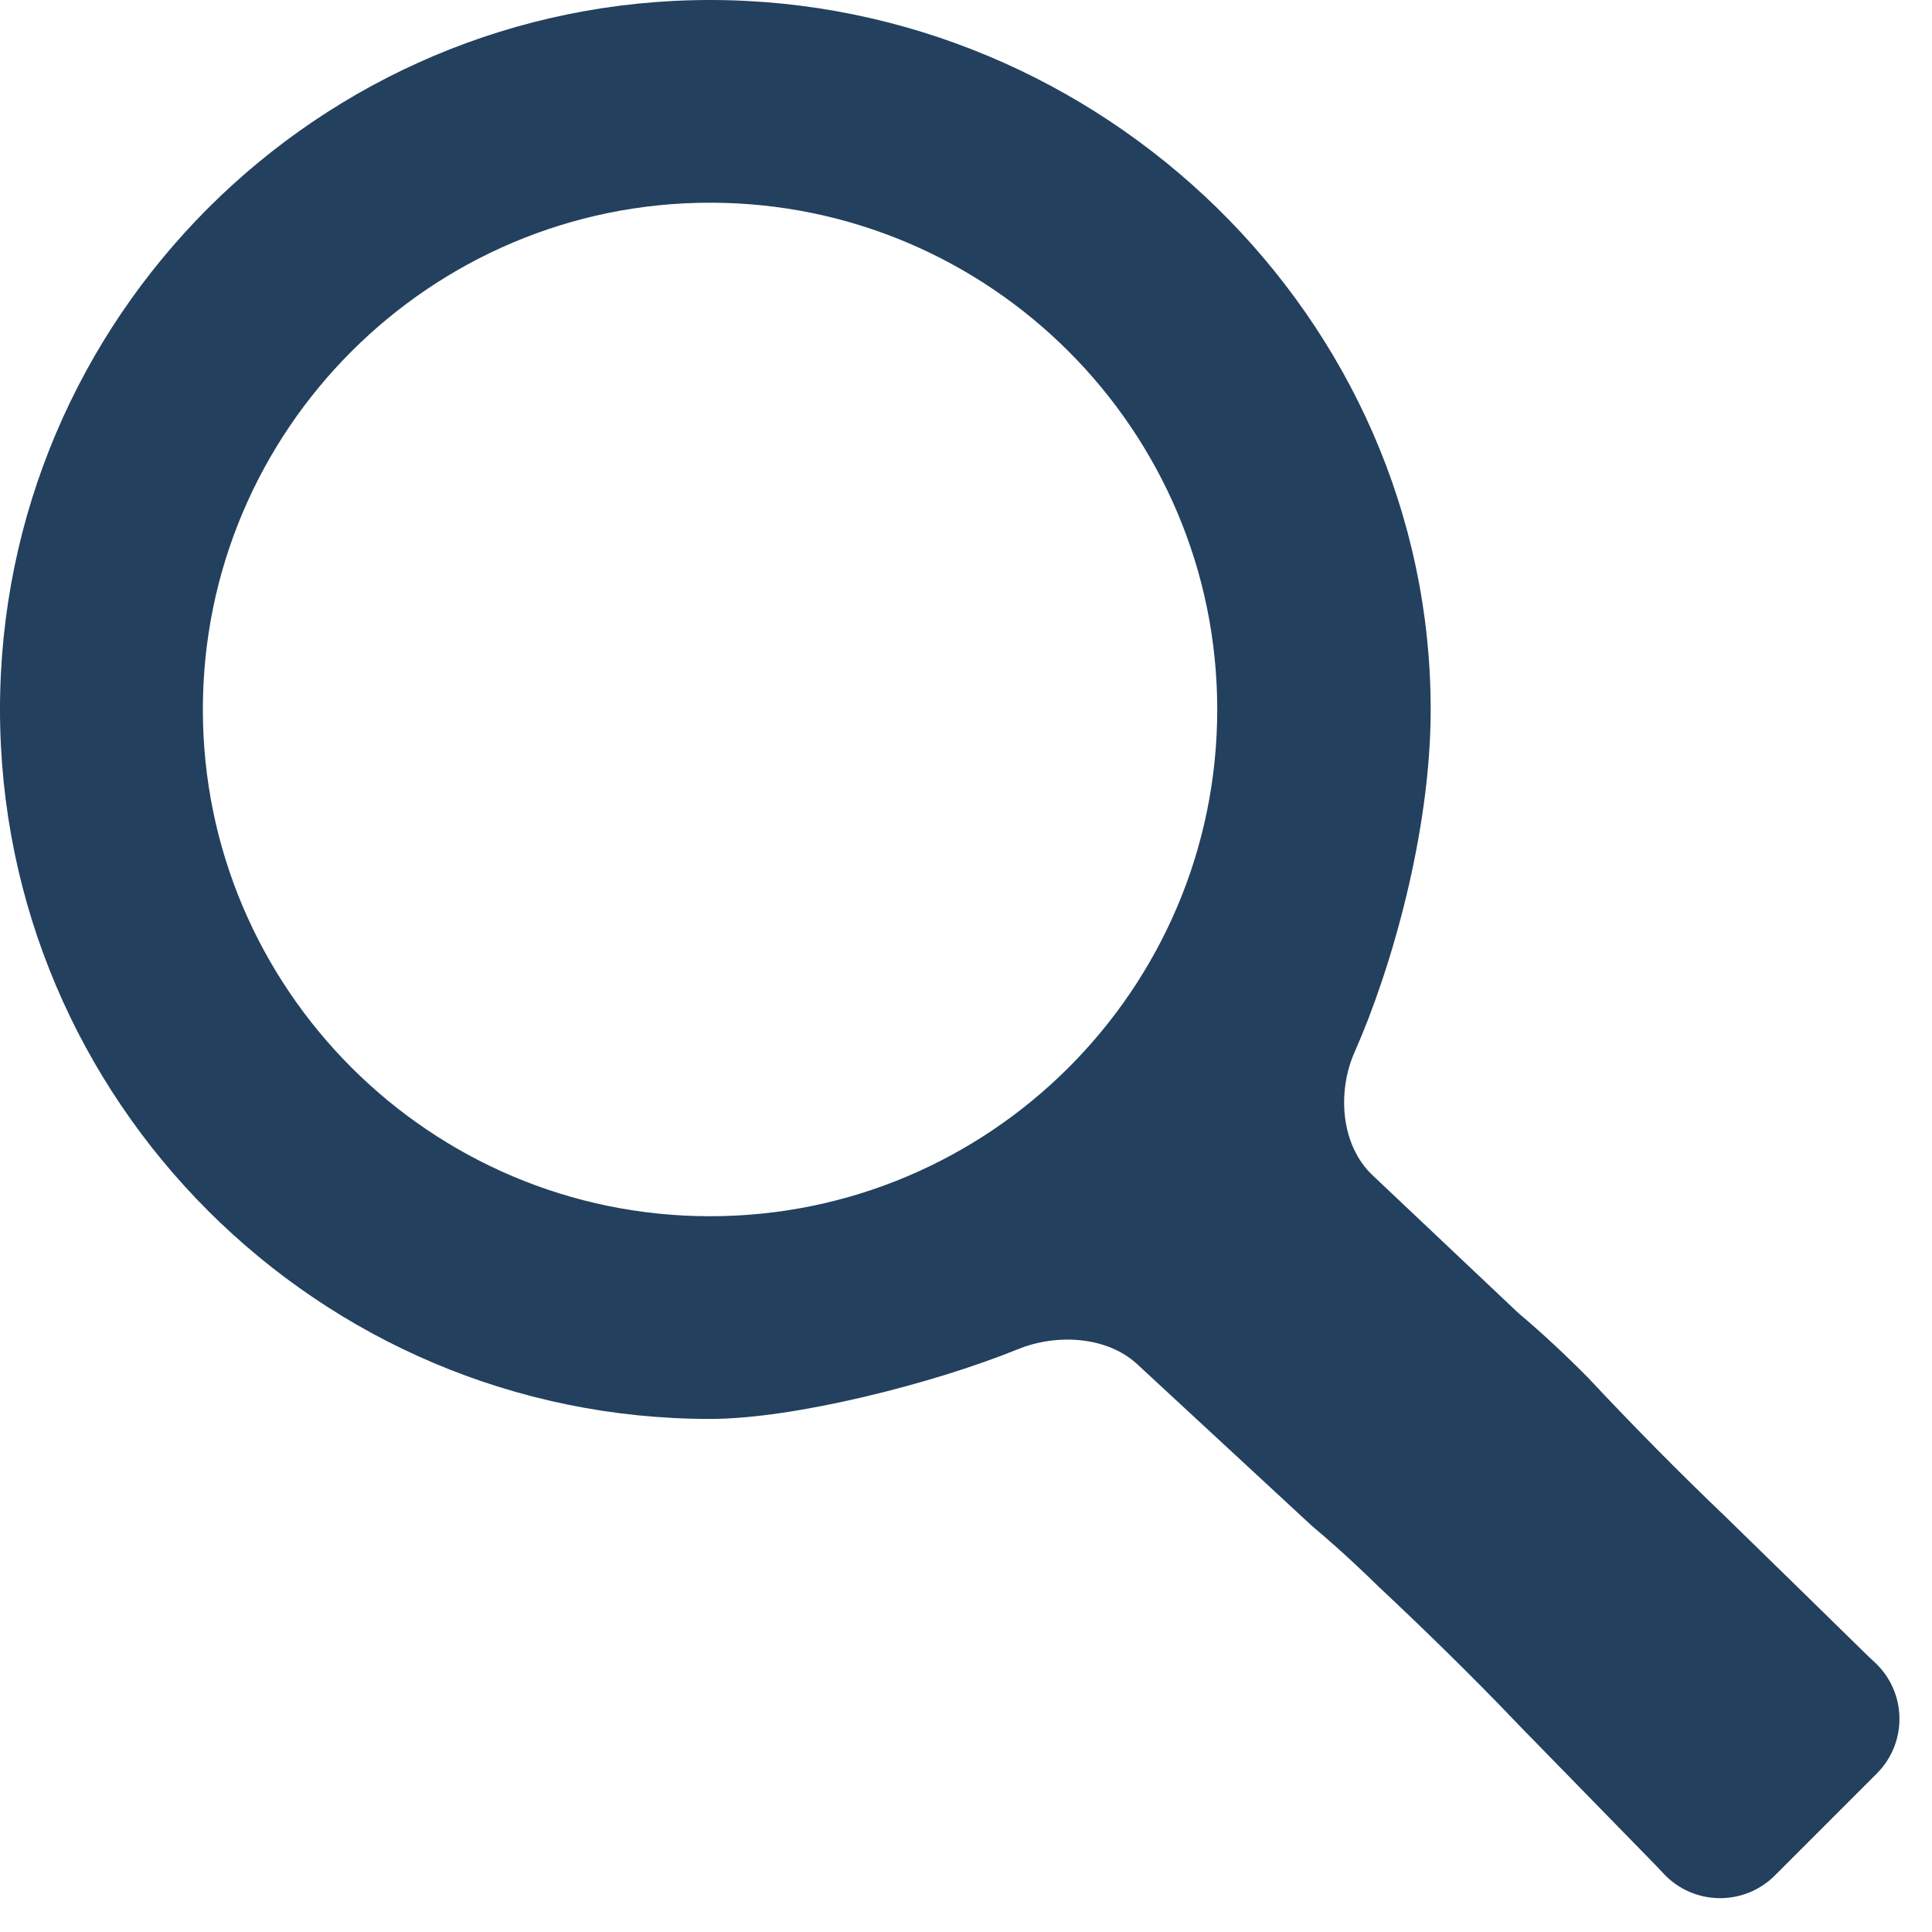 <svg width="25" height="25" viewBox="0 0 25 25" fill="none" xmlns="http://www.w3.org/2000/svg">
<path d="M22.344 19.642C21.729 19.054 21.131 18.449 20.549 17.827C20.134 17.406 19.781 17.103 19.684 17.022C19.667 17.007 19.65 16.992 19.633 16.977L17.76 15.207C17.35 14.82 17.3 14.13 17.528 13.615C18.002 12.546 18.513 10.768 18.513 9.181C18.513 4.119 14.254 0 9.188 0C4.121 0 0 4.119 0 9.181C0 14.242 4.121 18.361 9.188 18.361C10.28 18.361 12.084 17.901 13.171 17.459C13.668 17.256 14.321 17.288 14.716 17.653L16.961 19.731C16.977 19.745 16.993 19.759 17.009 19.773C17.098 19.847 17.421 20.121 17.842 20.534C18.35 21.01 19.018 21.654 19.658 22.327L21.441 24.153L21.527 24.245C21.914 24.658 22.565 24.669 22.965 24.27L24.285 22.95C24.686 22.55 24.675 21.898 24.261 21.512L24.169 21.426C23.672 20.938 23.008 20.29 22.344 19.642ZM9.188 15.738C5.569 15.738 2.625 12.796 2.625 9.181C2.625 5.565 5.569 2.623 9.188 2.623C12.807 2.623 15.751 5.565 15.751 9.181C15.751 12.796 12.807 15.738 9.188 15.738Z" fill="#23405E"/>
</svg>
